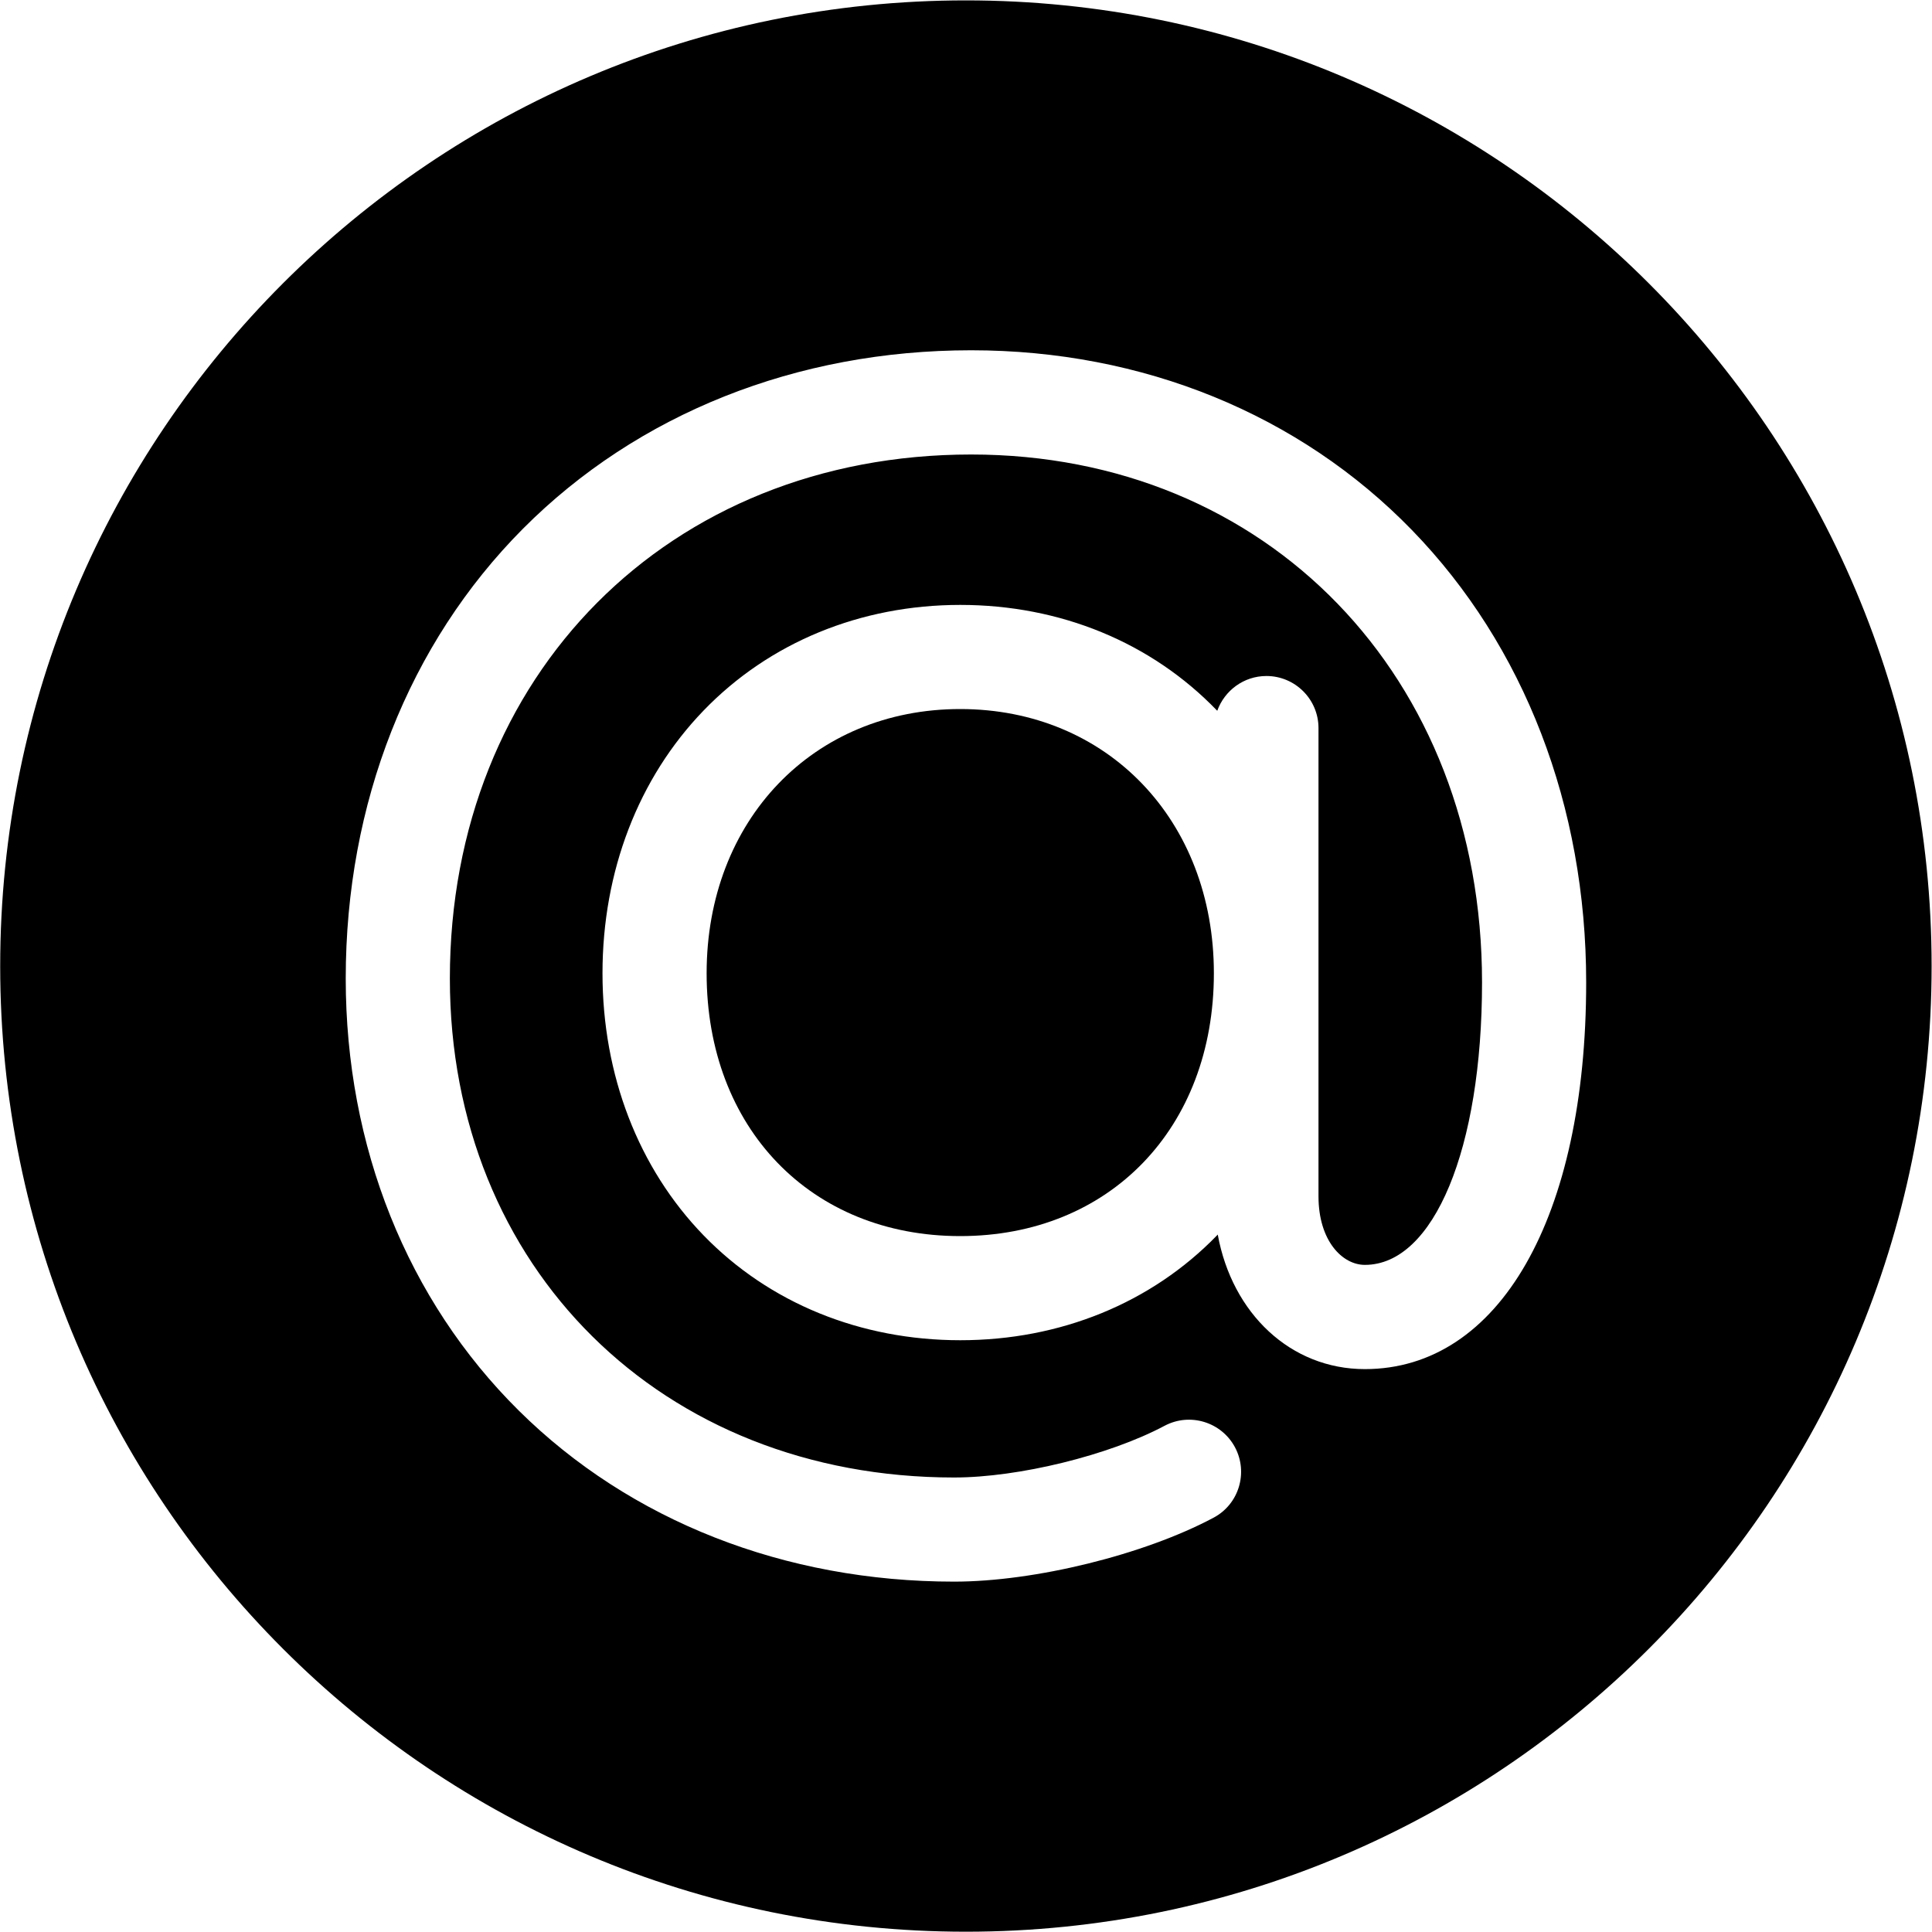<?xml version="1.0" encoding="UTF-8"?>
<svg width="20" height="20" xmlns="http://www.w3.org/2000/svg" xmlns:svg="http://www.w3.org/2000/svg">
 <g>
  <title>Layer 1</title>
  <g id="svg_1">
   <path d="m9.94,7.34c-1.521,0 -2.625,1.151 -2.625,2.735c0,1.602 1.079,2.721 2.625,2.721s2.626,-1.118 2.626,-2.721c0,-1.584 -1.104,-2.735 -2.626,-2.735z" id="svg_2"/>
   <path d="m9.999,0.004c-5.521,0 -9.997,4.476 -9.997,9.997c0,5.52 4.476,9.996 9.997,9.996c5.52,0 9.997,-4.476 9.997,-9.996c0,-5.521 -4.477,-9.997 -9.997,-9.997zm4.13,14.169c-0.769,0 -1.374,-0.576 -1.523,-1.393c-0.003,0.003 -0.005,0.006 -0.008,0.009c-0.679,0.7 -1.623,1.085 -2.657,1.085c-1.034,0 -1.978,-0.385 -2.657,-1.085c-0.675,-0.696 -1.047,-1.659 -1.047,-2.714c0,-1.054 0.371,-2.02 1.046,-2.719c0.68,-0.705 1.624,-1.094 2.658,-1.094c1.034,0 1.978,0.388 2.658,1.094c0.001,0.001 0.001,0.002 0.002,0.002c0.075,-0.209 0.274,-0.36 0.509,-0.36c0.297,0 0.539,0.241 0.539,0.539l0,4.847c0,0.461 0.247,0.71 0.48,0.71c0.714,0 1.213,-1.203 1.213,-2.924c0,-3.167 -2.224,-5.465 -5.289,-5.465c-3.127,0 -5.396,2.281 -5.396,5.424c0,2.994 2.195,5.166 5.22,5.166c0.668,0 1.605,-0.23 2.178,-0.535c0.263,-0.14 0.59,-0.04 0.73,0.223c0.139,0.263 0.04,0.59 -0.224,0.729c-0.719,0.383 -1.849,0.661 -2.684,0.661c-1.753,0 -3.354,-0.629 -4.507,-1.771c-1.155,-1.144 -1.791,-2.733 -1.791,-4.473c0,-1.812 0.651,-3.466 1.835,-4.656c1.186,-1.191 2.833,-1.847 4.639,-1.847c1.777,0 3.399,0.662 4.564,1.862c1.163,1.197 1.803,2.859 1.803,4.682c0,2.432 -0.9,4.003 -2.291,4.003z" id="svg_3"/>
  </g>
  <g id="svg_4"/>
  <g id="svg_5"/>
  <g id="svg_6"/>
  <g id="svg_7"/>
  <g id="svg_8"/>
  <g id="svg_9"/>
  <g id="svg_10"/>
  <g id="svg_11"/>
  <g id="svg_12"/>
  <g id="svg_13"/>
  <g id="svg_14"/>
  <g id="svg_15"/>
  <g id="svg_16"/>
  <g id="svg_17"/>
  <g id="svg_18"/>
 </g>

</svg>